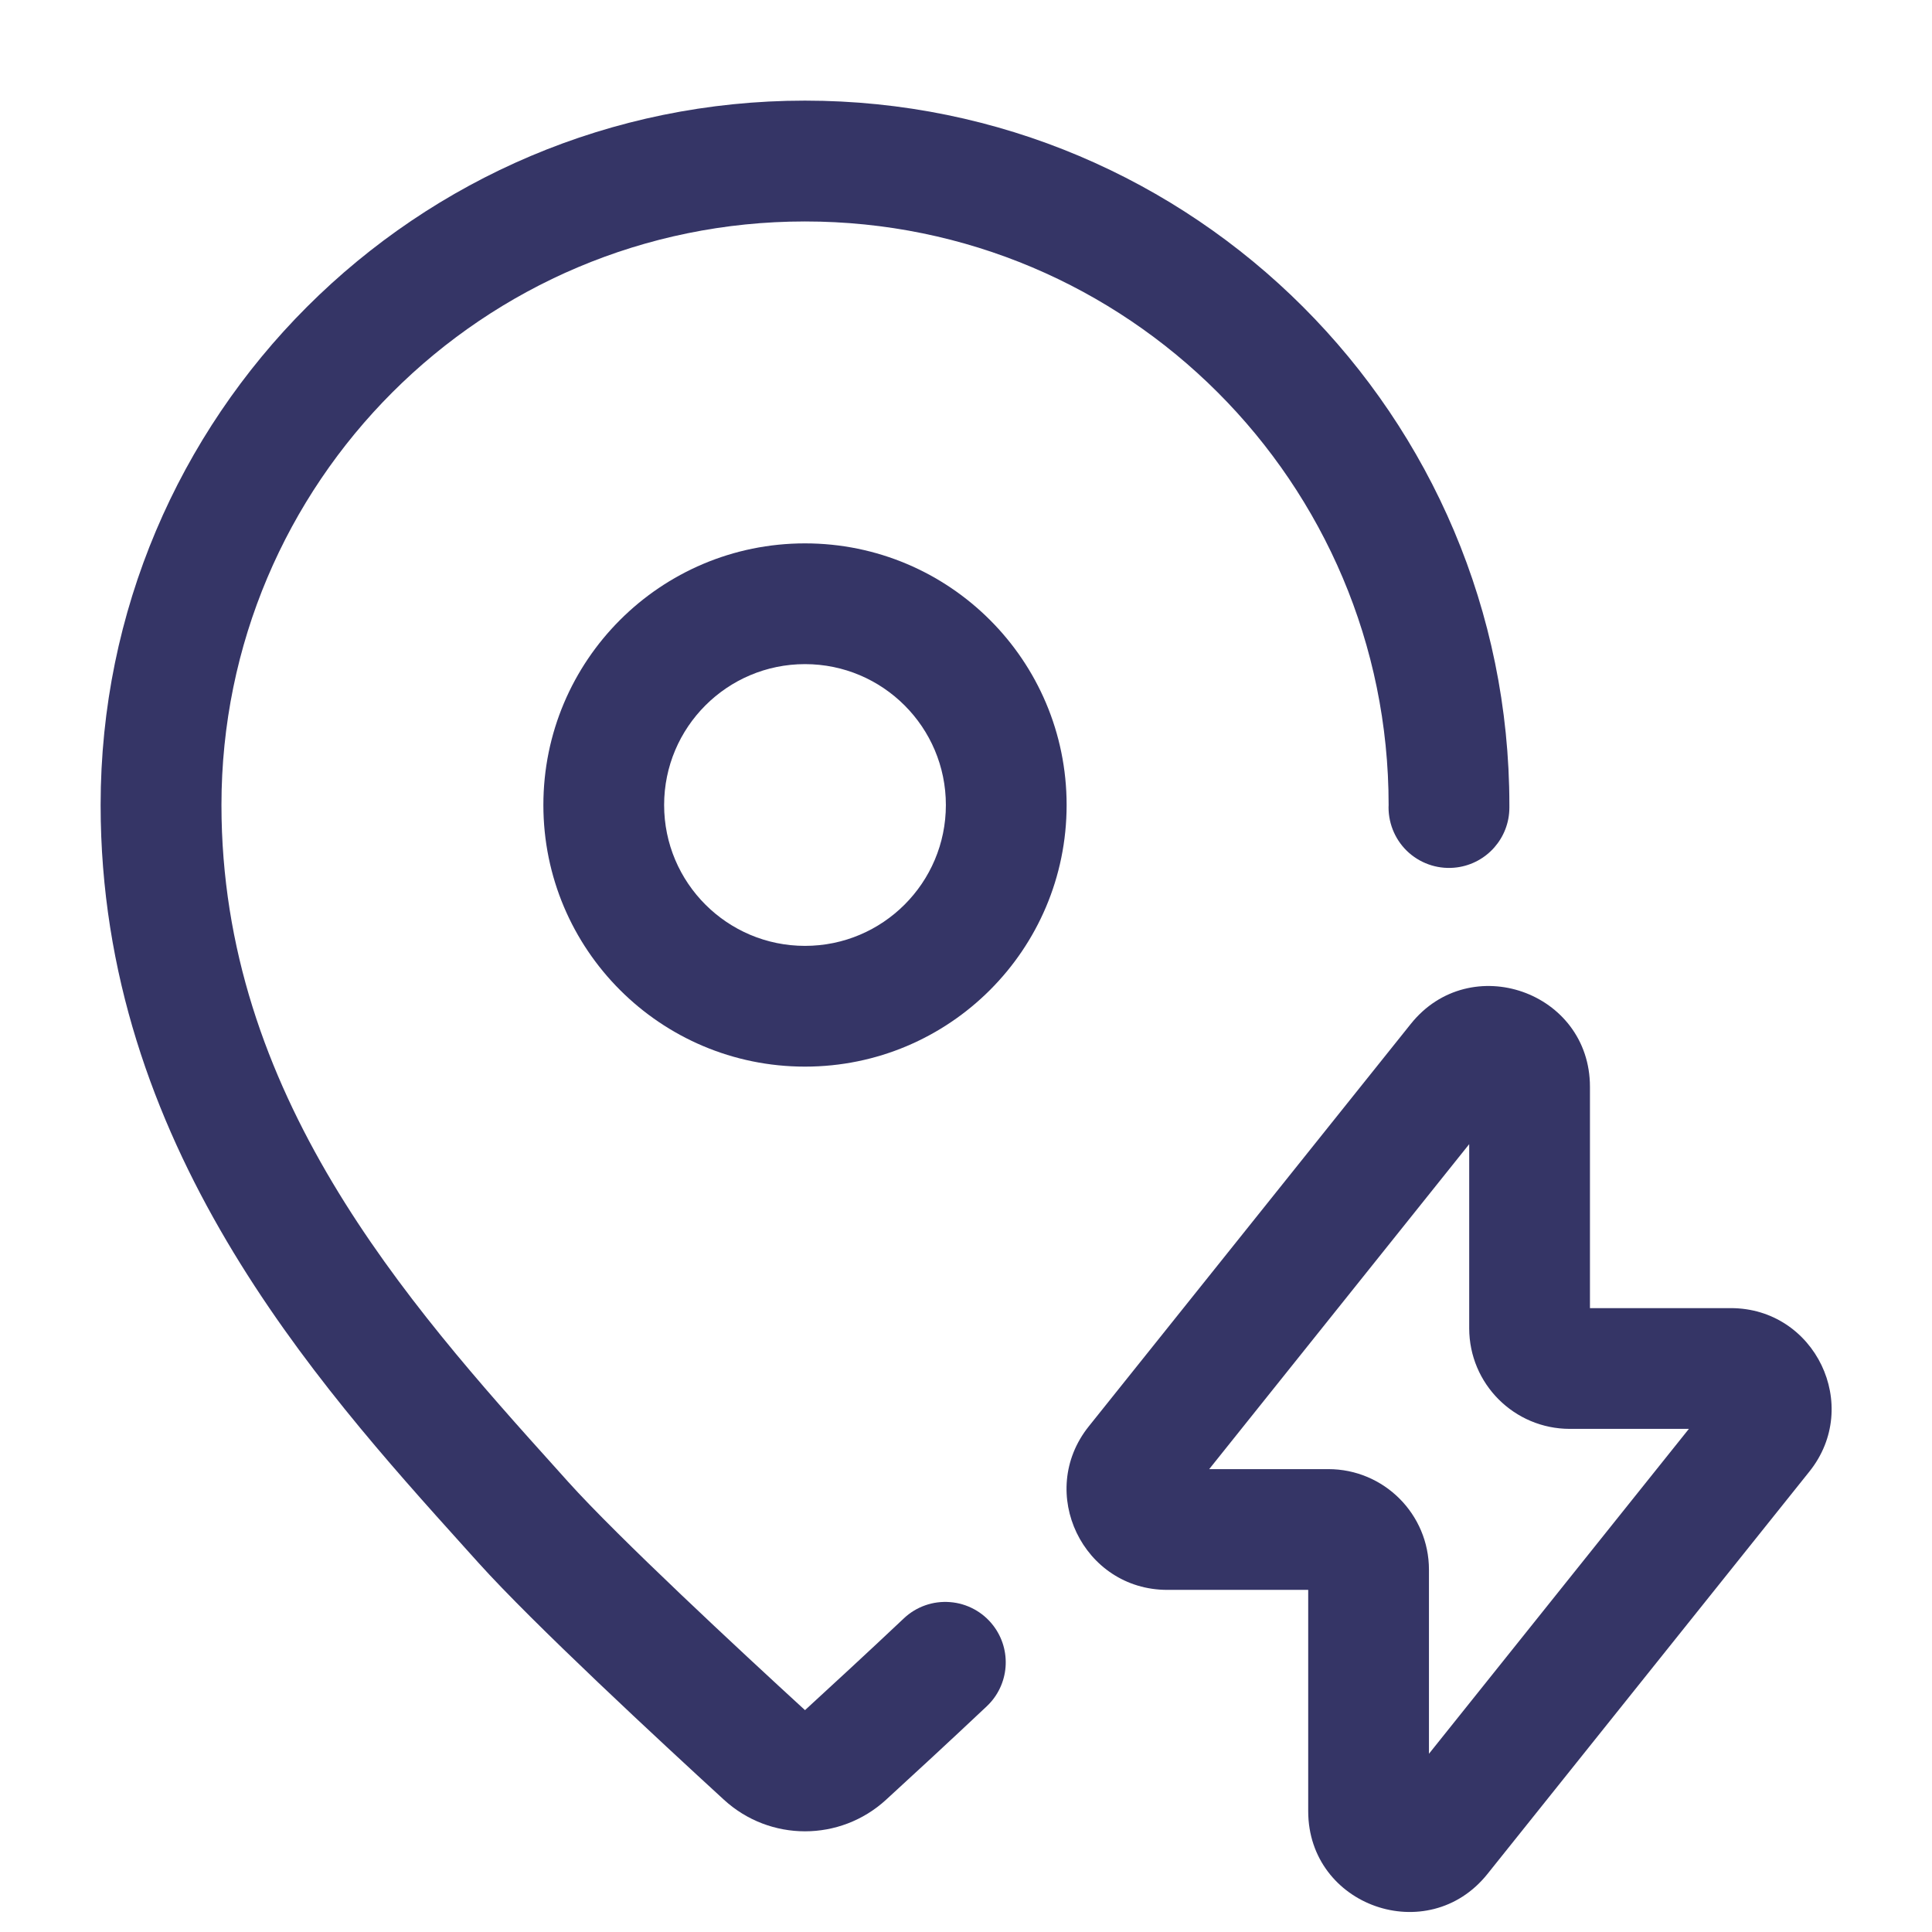<svg width="24" height="24" viewBox="0 0 24 24" fill="none" xmlns="http://www.w3.org/2000/svg">
<path d="M5.77 19.221C3.919 17.166 1.25 14.204 1.25 10C1.25 5.167 5.167 1.25 10 1.25C14.833 1.25 18.75 5.167 18.75 10L18.75 10.034C18.749 10.409 18.471 10.725 18.1 10.775C17.885 10.804 17.669 10.739 17.505 10.596C17.342 10.453 17.249 10.246 17.249 10.029L17.25 10C17.25 5.996 14.004 2.751 10 2.751C5.996 2.751 2.751 5.996 2.751 10C2.751 13.588 5.033 16.16 6.936 18.272L7.058 18.408C7.679 19.098 9.187 20.499 10 21.244C10.325 20.946 10.771 20.535 11.228 20.104C11.382 19.958 11.591 19.885 11.802 19.902C12.012 19.918 12.207 20.023 12.336 20.19L12.337 20.191C12.573 20.497 12.539 20.931 12.258 21.196C11.79 21.637 11.336 22.056 11.007 22.357C10.437 22.88 9.563 22.88 8.993 22.357C8.202 21.632 6.624 20.17 5.942 19.412L5.77 19.221Z" fill="#353566"/>
<path fill-rule="evenodd" clip-rule="evenodd" d="M6.75 10C6.75 8.205 8.205 6.75 10 6.75C11.795 6.75 13.25 8.205 13.25 10C13.25 11.795 11.795 13.25 10 13.25C8.205 13.25 6.75 11.795 6.75 10ZM10 8.25C9.034 8.25 8.25 9.034 8.25 10C8.25 10.966 9.034 11.75 10 11.75C10.966 11.75 11.75 10.966 11.75 10C11.75 9.034 10.966 8.25 10 8.25Z" fill="#353566"/>
<path fill-rule="evenodd" clip-rule="evenodd" d="M19.751 13.501C19.751 12.318 18.262 11.798 17.525 12.72L13.525 17.719C12.87 18.538 13.454 19.75 14.501 19.75H16.251V22.499C16.251 23.681 17.739 24.202 18.477 23.28L22.477 18.28C23.132 17.462 22.548 16.25 21.501 16.25H19.751V13.501ZM15.021 18.25L18.251 14.213V16.5C18.251 17.191 18.811 17.75 19.501 17.75H20.98L17.751 21.786V19.5C17.751 18.809 17.191 18.25 16.501 18.25H15.021Z" fill="#353566"/>
</svg>
